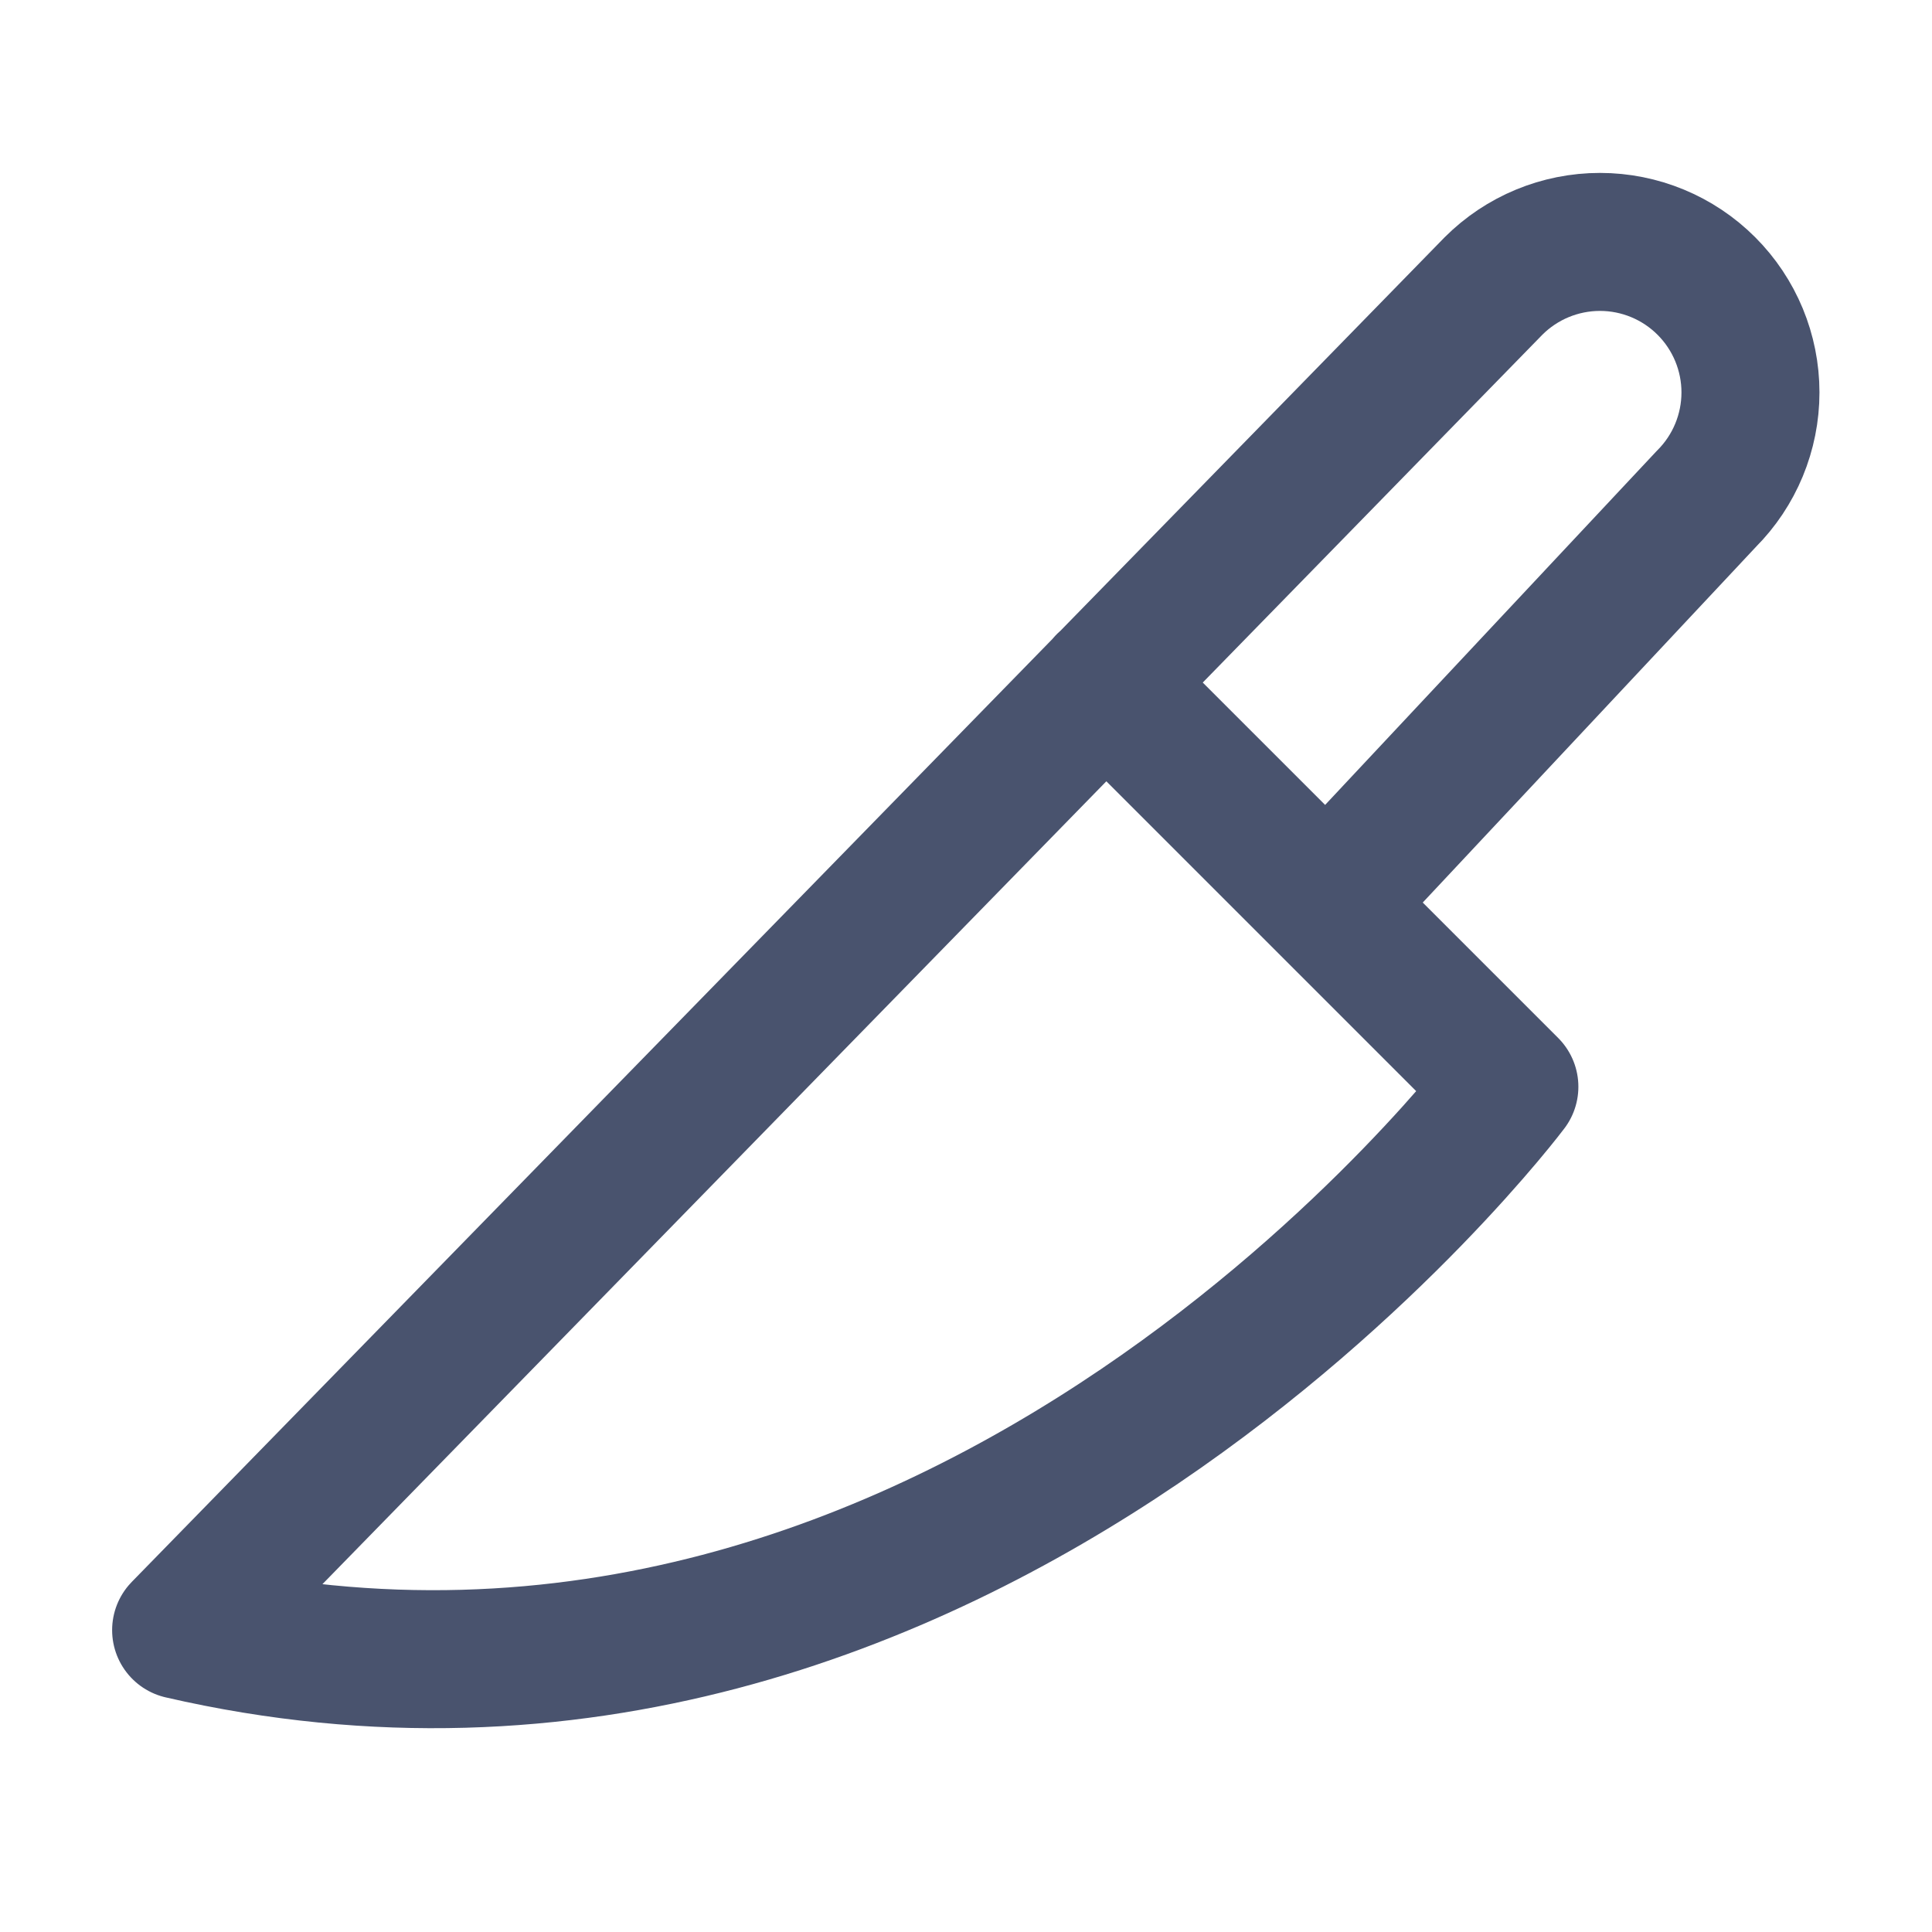<svg width="28" height="28" viewBox="0 0 28 28" fill="none" xmlns="http://www.w3.org/2000/svg">
<path d="M16.023 9.898L21.875 15.75C21.875 15.75 14 26.25 2.625 23.625L21.645 4.145C22.054 3.736 22.609 3.506 23.188 3.506C23.766 3.506 24.321 3.736 24.73 4.145C25.139 4.554 25.369 5.109 25.369 5.687C25.369 6.266 25.139 6.821 24.73 7.23L19.228 13.103" stroke="#49536E" stroke-width="2" stroke-linecap="round" stroke-linejoin="round"/>
</svg>
